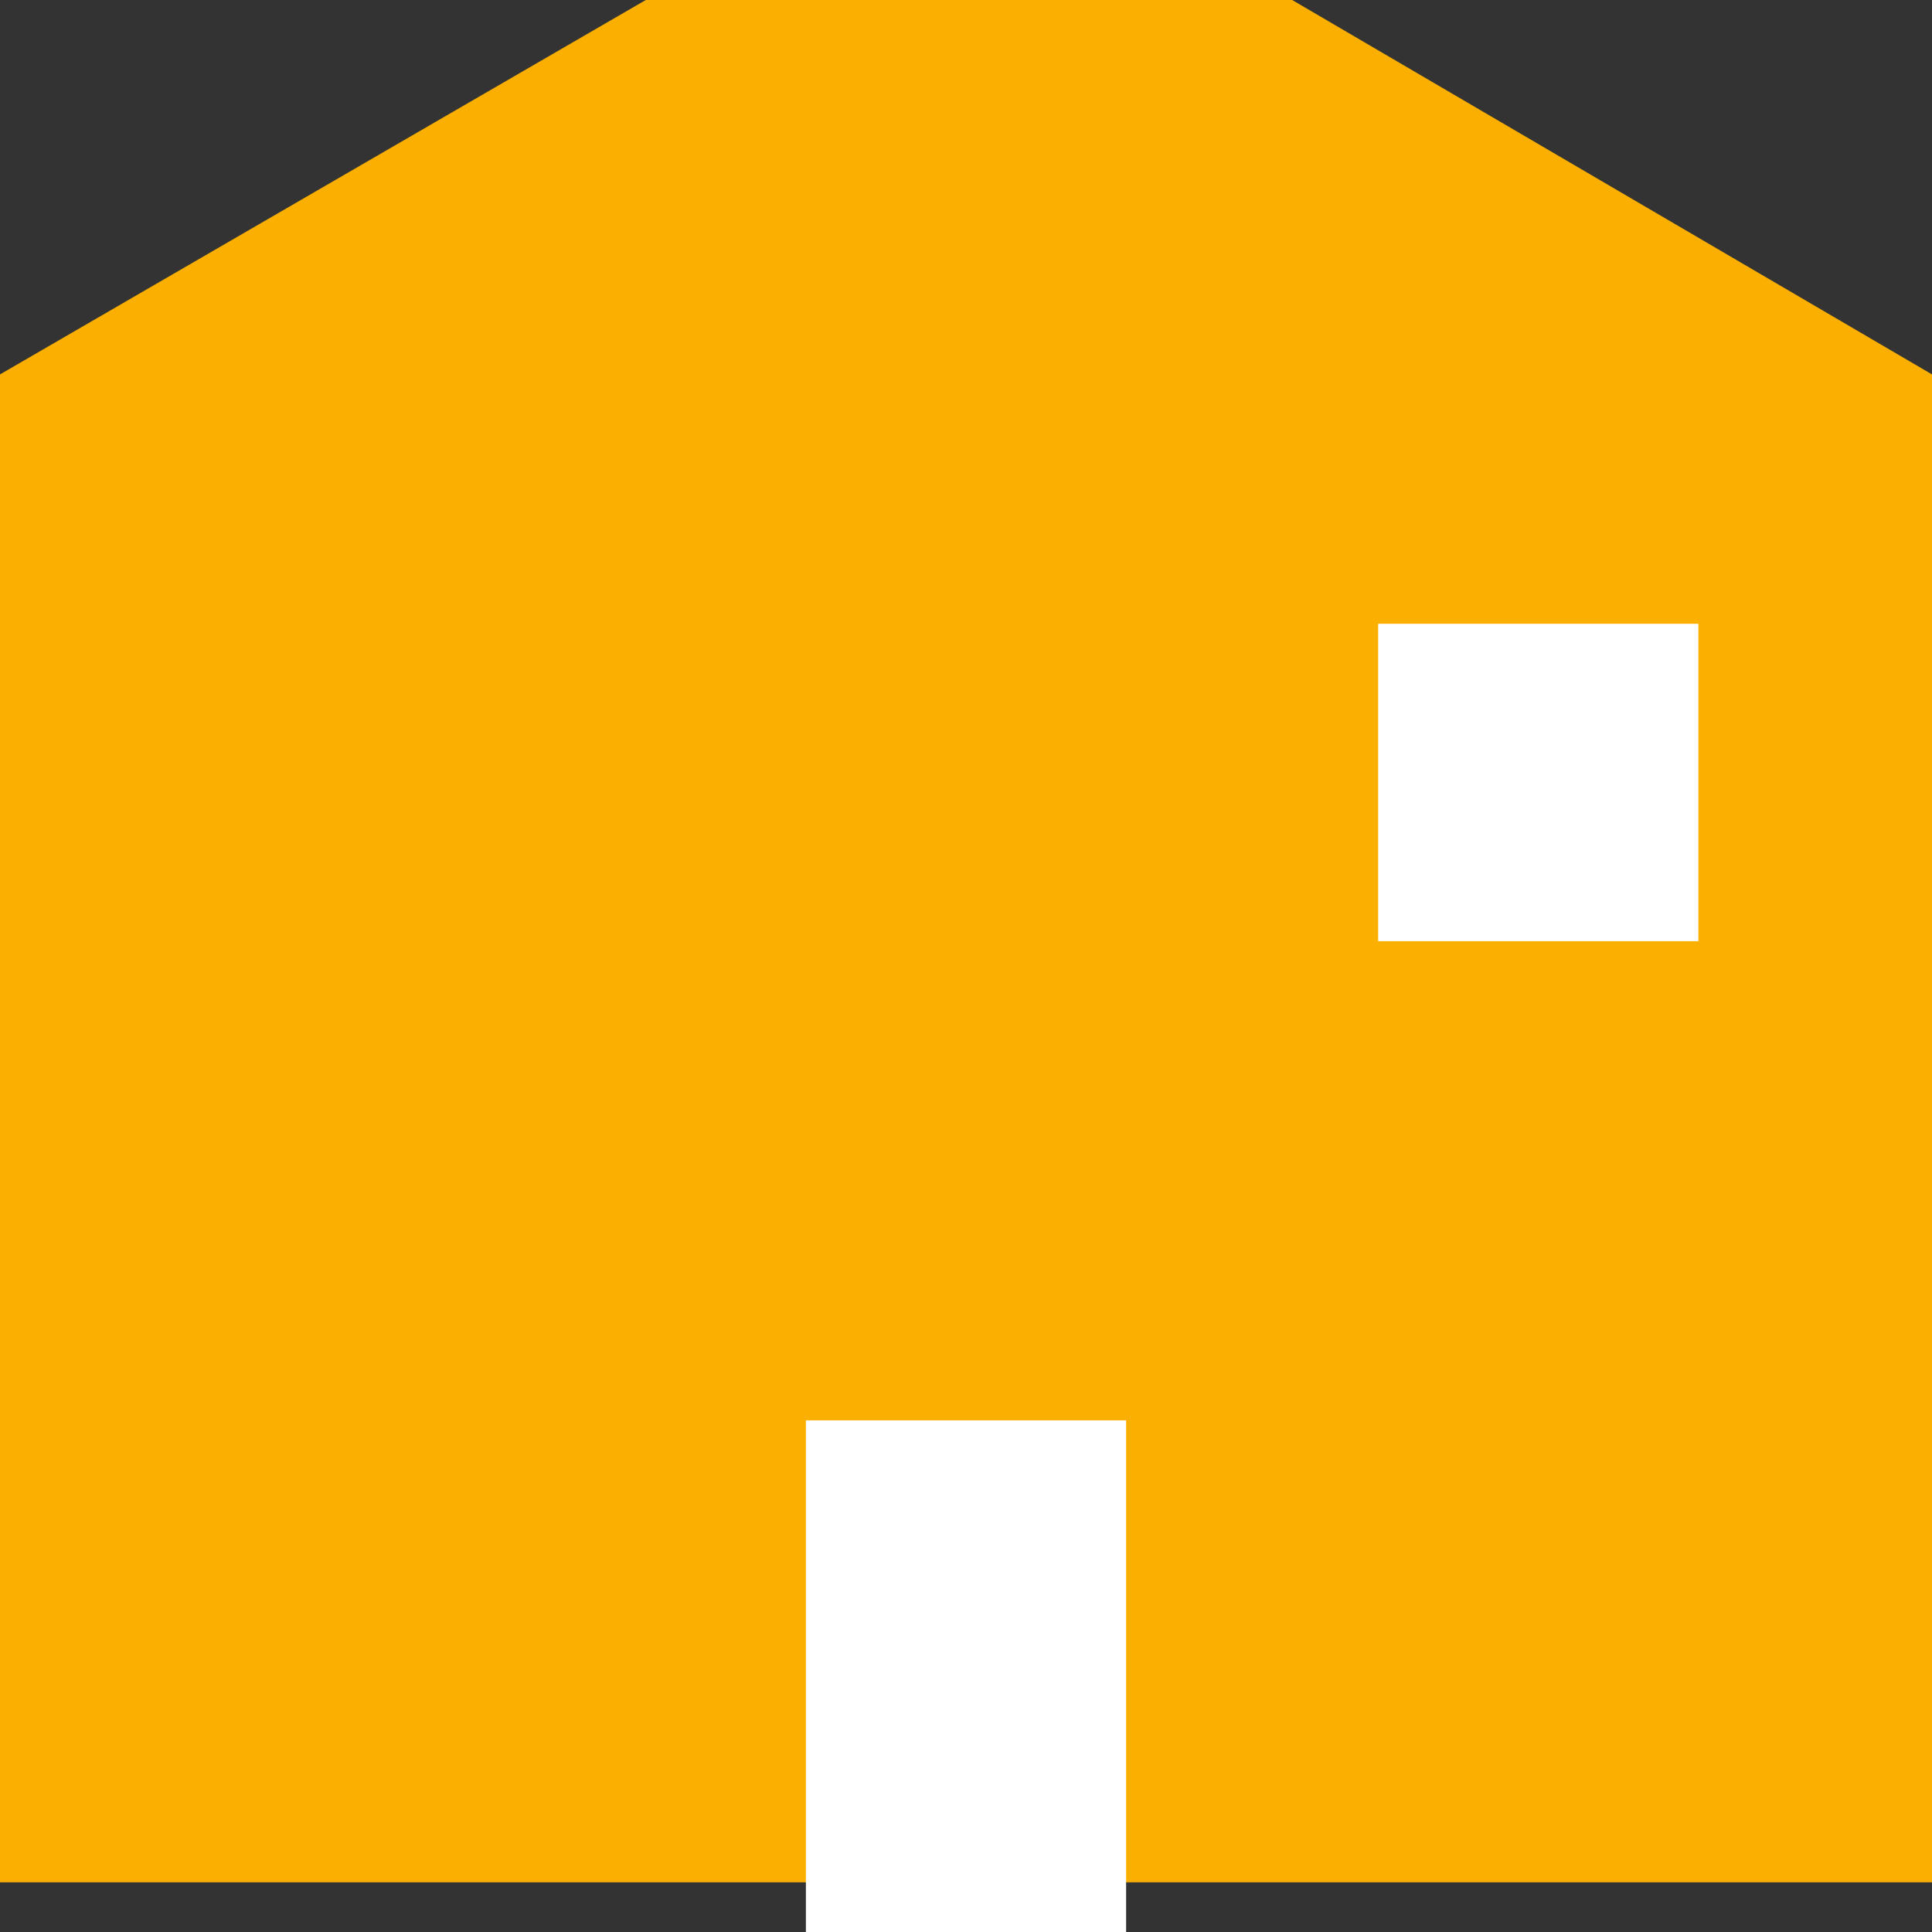 <svg width="24" height="24" viewBox="0 0 24 24" fill="none" xmlns="http://www.w3.org/2000/svg">
<rect x="0" y="0" width="24" height="24" fill="#333333" stroke="none"/>
<path d="M0 4.651L8.022 0H16.052L24 4.651V23.383H0V4.651Z" fill="#FBAF00"/>
<rect x="10.011" y="17.644" width="3.978" height="6.356" fill="white"/>
<rect x="17.12" y="7.749" width="3.978" height="3.943" fill="white"/>
</svg>
